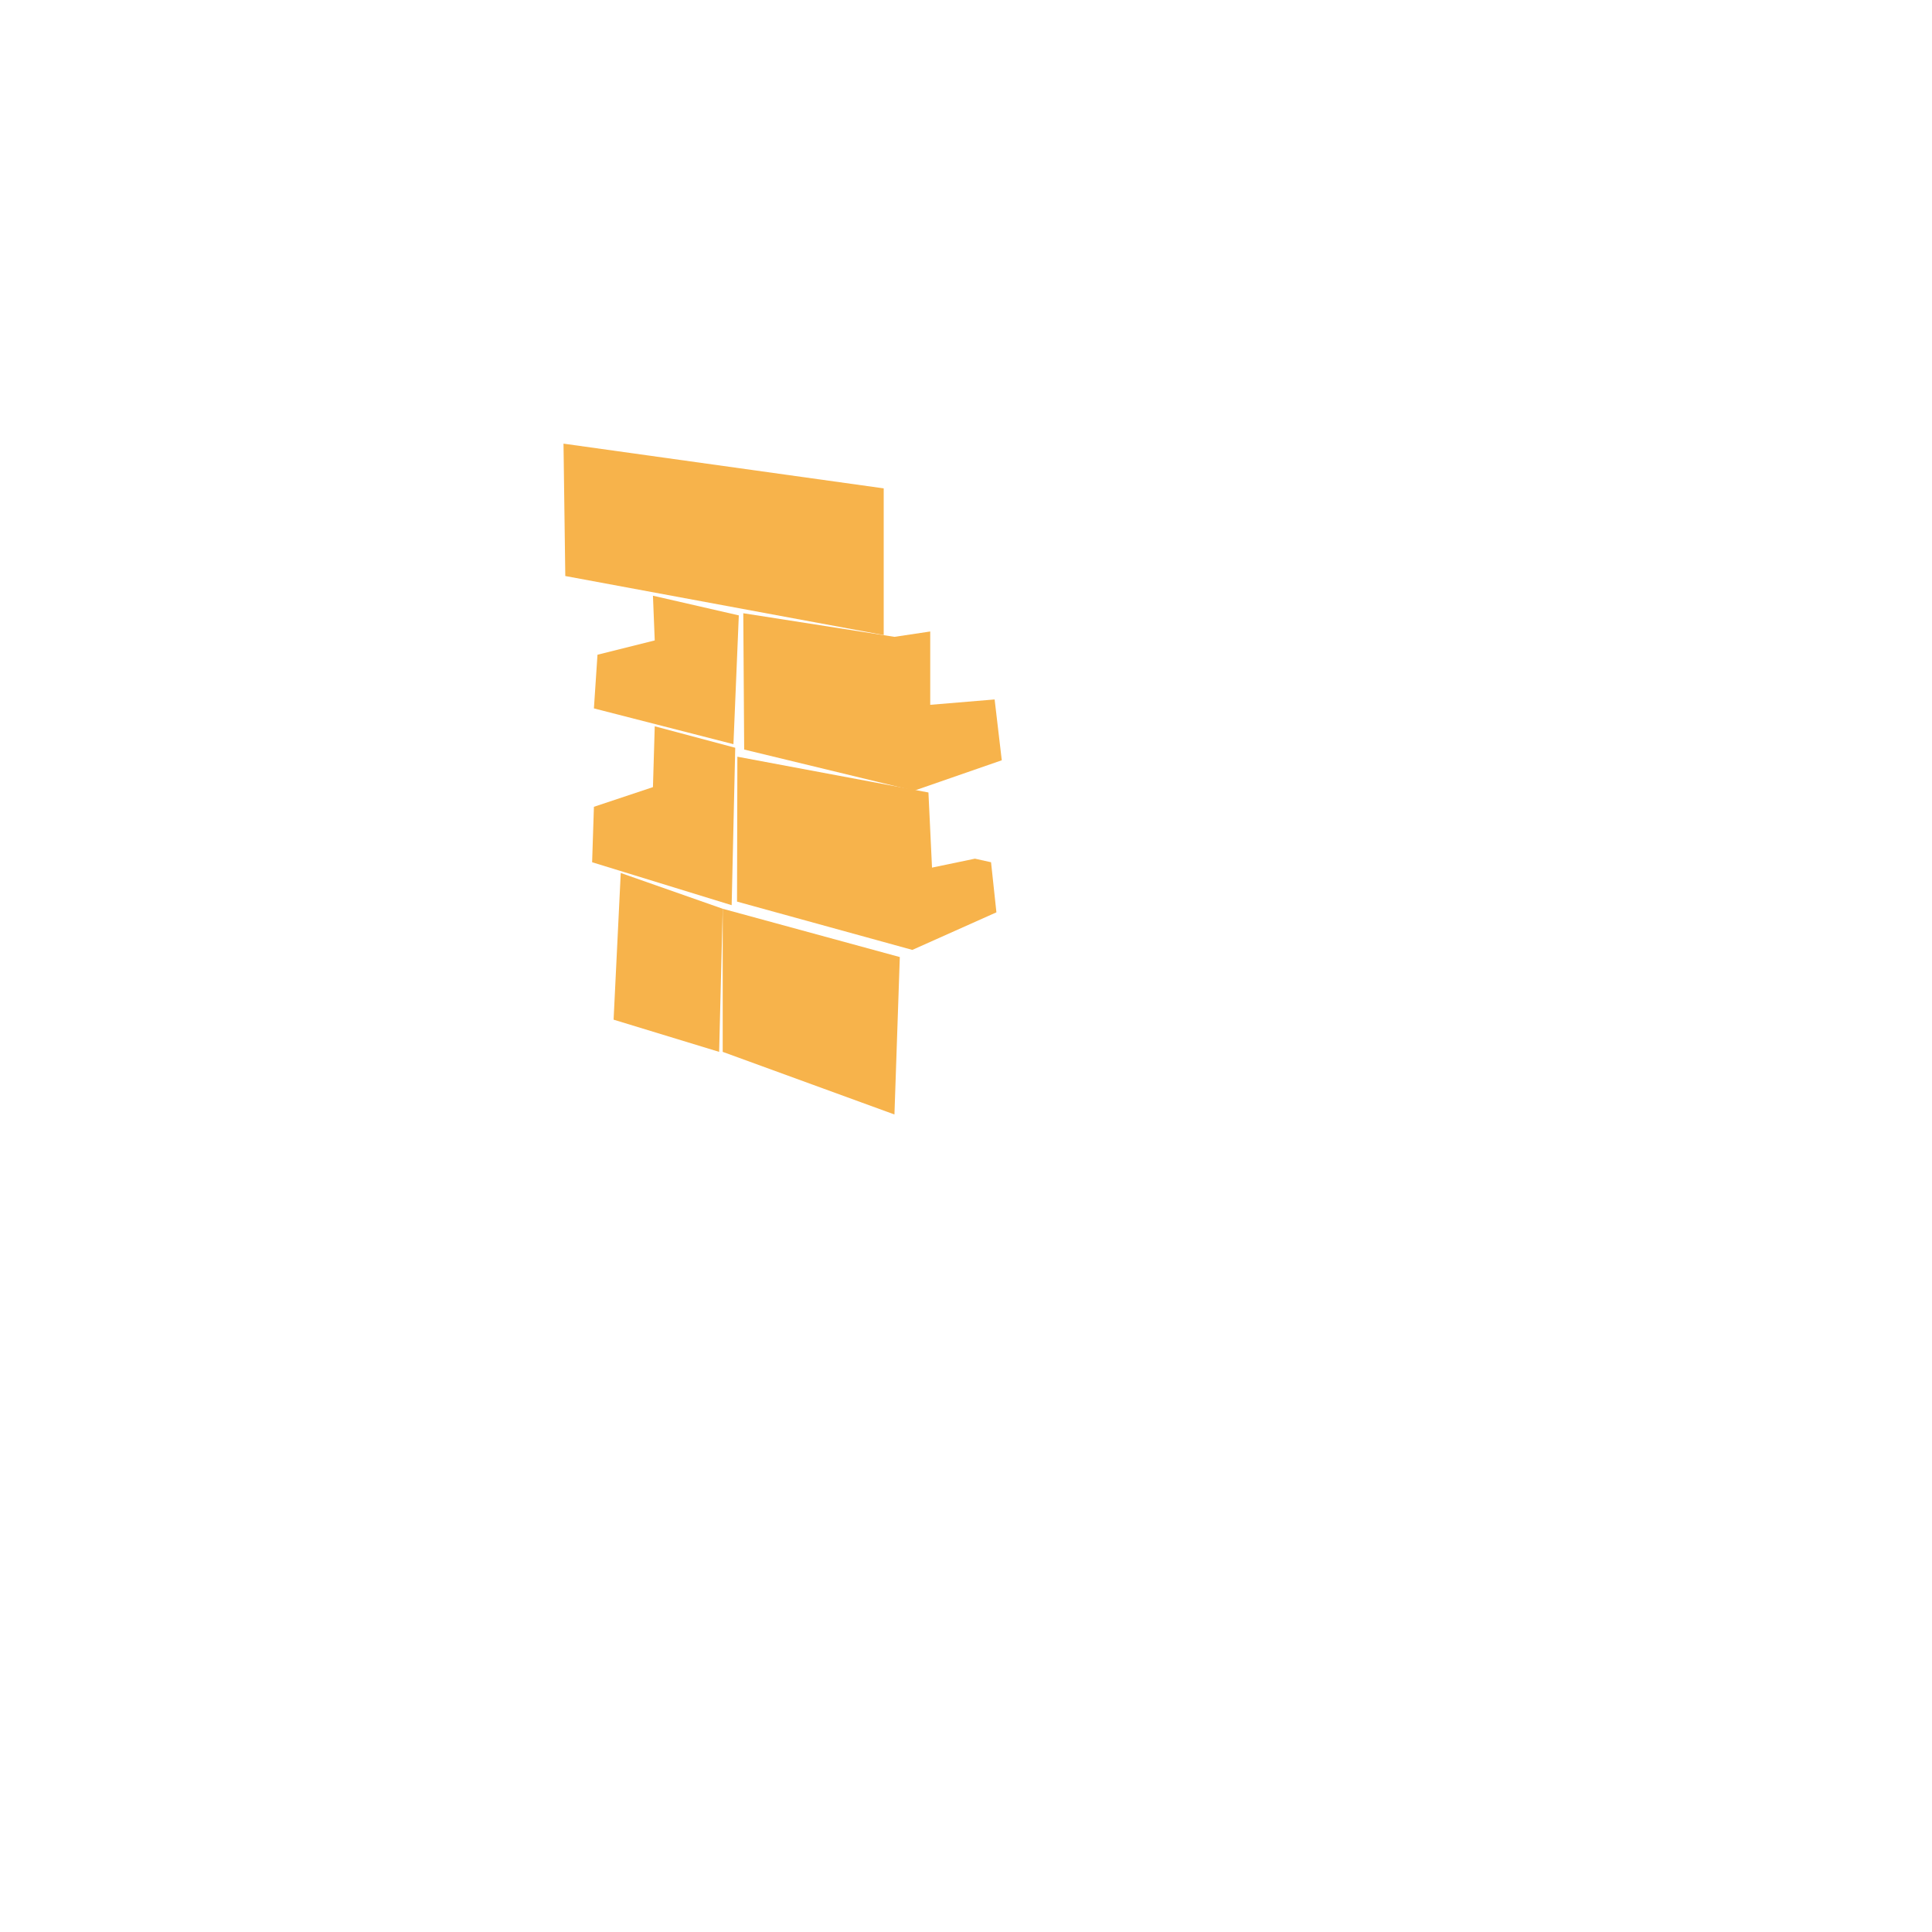 <svg version="1.2" xmlns="http://www.w3.org/2000/svg" viewBox="0 0 1080 1080" width="1080" height="1080">
	<title>fire_6</title>
	<style>
		.s0 { fill: #f7b34b } 
	</style>
	<path id="3502" class="s0" d="m494 273l-179-25 1 74 178 33z"/>
	<path id="3403" class="s0" d="m416 419l95 23 49-17-4-34-36 3v-41l-20 3-84.5-13.2z"/>
	<path id="3404" class="s0" d="m366 358l-32 8-2 30 78 20 3-72-48-11z"/>
	<path id="3303" class="s0" d="m412 504l98 27 47-21-3-28-9-2-24 5-2-42-106.8-20z"/>
	<path id="3304" class="s0" d="m411 418l-2 88-78-24 1-31 33-11 1-34z"/>
	<path id="3203" class="s0" d="m404 588l96 35 3-88-99-27z"/>
	<path id="3204" class="s0" d="m347 488l-4 82 59 18 2-80z"/>
</svg>